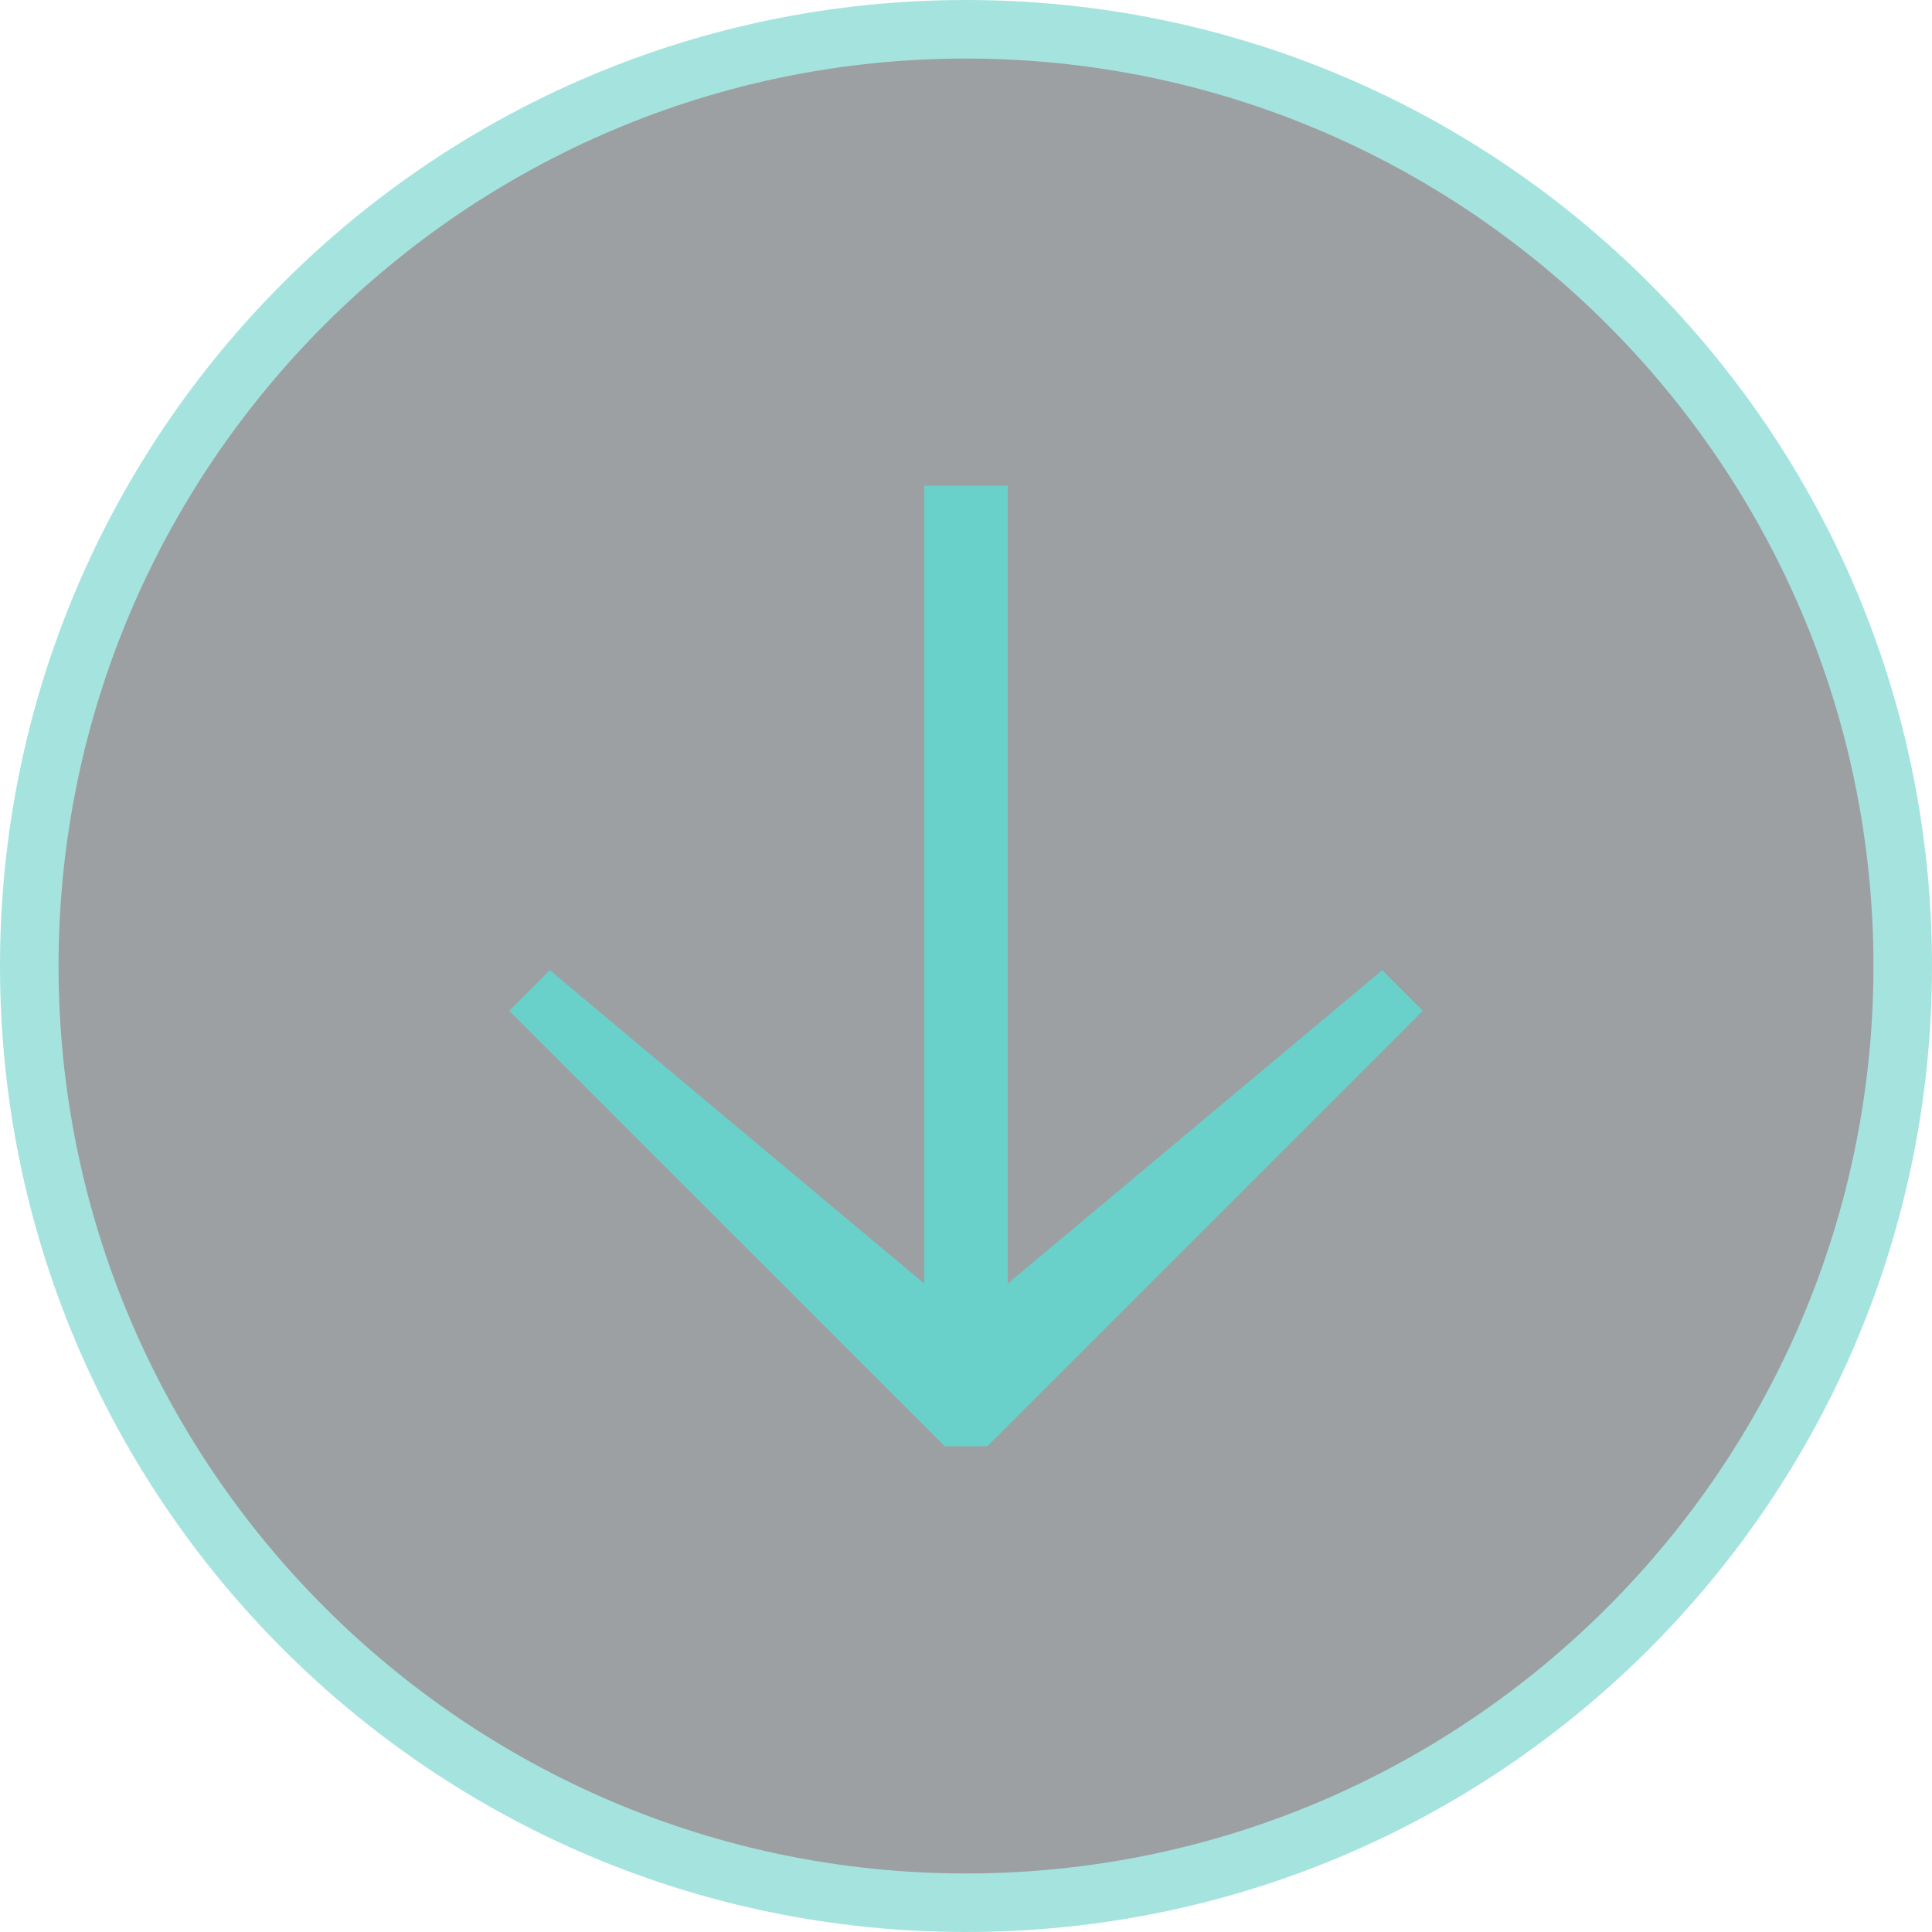 <?xml version="1.0" encoding="utf-8"?>
<!-- Generator: Adobe Illustrator 18.0.0, SVG Export Plug-In . SVG Version: 6.00 Build 0)  -->
<!DOCTYPE svg PUBLIC "-//W3C//DTD SVG 1.1//EN" "http://www.w3.org/Graphics/SVG/1.1/DTD/svg11.dtd">
<svg version="1.1" xmlns="http://www.w3.org/2000/svg" xmlns:xlink="http://www.w3.org/1999/xlink" x="0px" y="0px" width="66px"
	 height="66px" viewBox="0 0 66 66" enable-background="new 0 0 66 66" xml:space="preserve">
<g id="down" display="none">
	<g display="inline">
		<g>
			<g opacity="0.6">
				<path fill="#5A6164" d="M33,65C15.355,65,1,50.645,1,33C1,15.355,15.355,1,33,1c17.645,0,32,14.355,32,32
					C65,50.645,50.645,65,33,65z"/>
				<g>
					<path fill="#69D1CA" d="M33,2c17.093,0,31,13.907,31,31S50.093,64,33,64C15.907,64,2,50.093,2,33S15.907,2,33,2 M33,0
						C14.775,0,0,14.775,0,33s14.775,33,33,33c18.225,0,33-14.775,33-33S51.225,0,33,0L33,0z"/>
				</g>
			</g>
		</g>
		<polygon fill="#69D1CA" points="32.272,16.593 30.227,18.638 30.227,18.638 17.394,31.47 18.781,32.856 31.574,22.151 
			31.574,49.407 34.426,49.407 34.426,22.151 47.219,32.856 48.606,31.47 35.773,18.638 35.773,18.638 33.728,16.593 		"/>
	</g>
</g>
<g id="up">
	<g>
		<g>
			<g opacity="0.6">
				<path fill="#5A6164" d="M33,65C15.355,65,1,50.645,1,33C1,15.355,15.355,1,33,1c17.645,0,32,14.355,32,32
					C65,50.645,50.645,65,33,65z"/>
				<g>
					<path fill="#69D1CA" d="M33,2c17.093,0,31,13.907,31,31S50.093,64,33,64C15.907,64,2,50.093,2,33S15.907,2,33,2 M33,0
						C14.775,0,0,14.775,0,33s14.775,33,33,33c18.225,0,33-14.775,33-33S51.225,0,33,0L33,0z"/>
				</g>
			</g>
		</g>
		<polygon fill="#69D1CA" points="33.728,49.407 35.773,47.362 35.773,47.362 48.606,34.53 47.219,33.144 34.426,43.849 
			34.426,16.593 31.574,16.593 31.574,43.849 18.781,33.144 17.394,34.53 30.227,47.362 30.227,47.362 32.272,49.407 		"/>
	</g>
</g>
<g id="right" display="none">
	<g display="inline">
		<g>
			<g opacity="0.6">
				<path fill="#5A6164" d="M33,65C15.355,65,1,50.645,1,33C1,15.355,15.355,1,33,1c17.645,0,32,14.355,32,32
					C65,50.645,50.645,65,33,65z"/>
				<g>
					<path fill="#69D1CA" d="M33,2c17.093,0,31,13.907,31,31c0,17.093-13.907,31-31,31S2,50.093,2,33C2,15.907,15.907,2,33,2 M33,0
						C14.775,0,0,14.775,0,33c0,18.225,14.775,33,33,33s33-14.775,33-33C66,14.775,51.225,0,33,0L33,0z"/>
				</g>
			</g>
		</g>
		<polygon fill="#69D1CA" points="49.407,32.272 47.362,30.227 47.362,30.227 34.53,17.394 33.144,18.781 43.849,31.574 
			16.593,31.574 16.593,34.426 43.849,34.426 33.144,47.219 34.53,48.606 47.362,35.773 47.362,35.773 49.407,33.728 		"/>
	</g>
</g>
<g id="left" display="none">
	<g display="inline">
		<g>
			<g opacity="0.6">
				<path fill="#5A6164" d="M33,65C15.355,65,1,50.645,1,33C1,15.355,15.355,1,33,1c17.645,0,32,14.355,32,32
					C65,50.645,50.645,65,33,65z"/>
				<g>
					<path fill="#69D1CA" d="M33,2c17.093,0,31,13.907,31,31c0,17.093-13.907,31-31,31S2,50.093,2,33C2,15.907,15.907,2,33,2 M33,0
						C14.775,0,0,14.775,0,33c0,18.225,14.775,33,33,33s33-14.775,33-33C66,14.775,51.225,0,33,0L33,0z"/>
				</g>
			</g>
		</g>
		<polygon fill="#69D1CA" points="16.593,32.272 18.638,30.227 18.638,30.227 31.47,17.394 32.856,18.781 22.151,31.574 
			49.407,31.574 49.407,34.426 22.151,34.426 32.856,47.219 31.47,48.606 18.638,35.773 18.638,35.773 16.593,33.728 		"/>
	</g>
</g>
<g id="audio-on" display="none">
	<g display="inline">
		<g opacity="0.6">
			<path fill="#5A6164" d="M33,65C15.355,65,1,50.645,1,33C1,15.355,15.355,1,33,1c17.645,0,32,14.355,32,32
				C65,50.645,50.645,65,33,65z"/>
			<g>
				<path fill="#69D1CA" d="M33,2c17.093,0,31,13.907,31,31c0,17.093-13.907,31-31,31S2,50.093,2,33C2,15.907,15.907,2,33,2 M33,0
					C14.775,0,0,14.775,0,33c0,18.225,14.775,33,33,33s33-14.775,33-33C66,14.775,51.225,0,33,0L33,0z"/>
			</g>
		</g>
		<g>
			<polygon fill="#69D1CA" points="30.906,19.03 22.591,27.344 16.888,27.344 15.387,28.83 15.387,37.227 16.743,38.583 
				22.521,38.583 30.909,46.97 32.474,46.97 32.474,19.033 			"/>
		</g>
		<g>
			<g>
				<path fill="#69D1CA" d="M47.857,33c0,4.332-1.484,8.309-3.951,11.482l0.868,0.869c3.565-2.932,5.839-7.375,5.839-12.351
					s-2.274-9.419-5.839-12.351l-0.868,0.868C46.373,24.691,47.857,28.668,47.857,33z"/>
			</g>
			<g>
				<path fill="#69D1CA" d="M39.588,33c0,2.504-0.759,4.829-2.058,6.761l1.035,1.035c1.995-1.995,3.229-4.751,3.229-7.795
					c0-3.044-1.234-5.8-3.229-7.795l-1.035,1.035C38.829,28.171,39.588,30.496,39.588,33z"/>
			</g>
		</g>
	</g>
</g>
<g id="audio-off" display="none">
	<g display="inline">
		<g opacity="0.6">
			<path fill="#5A6164" d="M33,65C15.355,65,1,50.645,1,33C1,15.355,15.355,1,33,1c17.645,0,32,14.355,32,32
				C65,50.645,50.645,65,33,65z"/>
			<g>
				<path fill="#69D1CA" d="M33,2c17.093,0,31,13.907,31,31c0,17.093-13.907,31-31,31S2,50.093,2,33C2,15.907,15.907,2,33,2 M33,0
					C14.775,0,0,14.775,0,33c0,18.225,14.775,33,33,33s33-14.775,33-33C66,14.775,51.225,0,33,0L33,0z"/>
			</g>
		</g>
		<g>
			<polygon fill="#69D1CA" points="30.906,19.03 22.591,27.344 16.888,27.344 15.387,28.83 15.387,37.227 16.743,38.583 
				22.521,38.583 30.909,46.97 32.474,46.97 32.474,19.033 			"/>
			<g>
				<polygon fill="#69D1CA" points="37.532,25.867 36.396,27.002 42.56,33.922 49.478,40.083 50.613,38.948 44.451,32.029 				"/>
				<polygon fill="#69D1CA" points="36.397,38.948 37.532,40.083 44.451,33.922 50.613,27.002 49.478,25.867 42.56,32.031 				"/>
			</g>
		</g>
	</g>
</g>
<g id="play" display="none">
	<g display="inline">
		<g opacity="0.6">
			<path fill="#5A6164" d="M33,65C15.355,65,1,50.645,1,33C1,15.355,15.355,1,33,1c17.645,0,32,14.355,32,32
				C65,50.645,50.645,65,33,65z"/>
			<g>
				<path fill="#69D1CA" d="M33,2c17.093,0,31,13.907,31,31c0,17.093-13.907,31-31,31S2,50.093,2,33C2,15.907,15.907,2,33,2 M33,0
					C14.775,0,0,14.775,0,33c0,18.225,14.775,33,33,33s33-14.775,33-33C66,14.775,51.225,0,33,0L33,0z"/>
			</g>
		</g>
		<polygon fill="#69D1CA" points="48.894,33 22.281,45.435 22.281,20.565 		"/>
	</g>
</g>
<g id="replay" display="none">
	<g display="inline">
		<g opacity="0.6">
			<path fill="#5A6164" d="M33,65C15.355,65,1,50.645,1,33C1,15.355,15.355,1,33,1c17.645,0,32,14.355,32,32
				C65,50.645,50.645,65,33,65z"/>
			<g>
				<path fill="#69D1CA" d="M33,2c17.093,0,31,13.907,31,31c0,17.093-13.907,31-31,31S2,50.093,2,33C2,15.907,15.907,2,33,2 M33,0
					C14.775,0,0,14.775,0,33c0,18.225,14.775,33,33,33s33-14.775,33-33C66,14.775,51.225,0,33,0L33,0z"/>
			</g>
		</g>
		<g>
			<path fill="#69D1CA" d="M19.186,22.607c2.684-3.252,6.05-5.219,10.101-5.994c3.219-0.616,6.344-0.193,9.342,1.073
				c3.536,1.493,6.251,3.954,8.112,7.304c1.502,2.703,2.218,5.637,2.053,8.731c-0.235,4.412-1.927,8.21-5.104,11.295
				c-2.41,2.339-5.317,3.791-8.613,4.386c-7.577,1.369-14.275-2.754-17.203-7.939c0.508-0.336,1.015-0.677,1.529-1.008
				c0.641-0.413,1.29-0.814,1.932-1.226c0.155-0.099,0.239-0.053,0.324,0.093c0.466,0.799,1.029,1.528,1.683,2.177
				c0.461,0.458,0.953,0.89,1.466,1.289c0.433,0.337,0.893,0.656,1.381,0.903c0.698,0.354,1.431,0.641,2.153,0.947
				c0.896,0.38,1.858,0.477,2.807,0.601c0.544,0.071,1.106,0.041,1.657,0.008c0.975-0.057,1.937-0.209,2.875-0.495
				c1.406-0.428,2.702-1.065,3.863-1.975c1.11-0.87,2.05-1.891,2.859-3.049c0.827-1.184,1.343-2.499,1.685-3.879
				c0.179-0.72,0.229-1.477,0.287-2.221c0.044-0.575,0.064-1.162-0.004-1.732c-0.103-0.863-0.201-1.734-0.526-2.556
				c-0.2-0.506-0.321-1.052-0.579-1.524c-0.465-0.85-0.953-1.697-1.533-2.47c-0.446-0.596-1.045-1.078-1.58-1.606
				c-0.752-0.743-1.646-1.298-2.591-1.728c-0.896-0.408-1.851-0.705-2.804-0.967c-1.095-0.301-2.233-0.353-3.361-0.242
				c-0.848,0.083-1.7,0.209-2.526,0.412c-1.516,0.373-2.889,1.073-4.099,2.064c-0.617,0.505-1.201,1.051-1.778,1.603
				c-0.222,0.212-0.391,0.485-0.559,0.746c-0.036,0.055,0.007,0.207,0.063,0.267c0.361,0.386,0.737,0.758,1.106,1.137
				c0.299,0.306,0.595,0.615,0.925,0.956c-2.463,0-4.891,0-7.347,0c0-2.453,0-4.898,0-7.397
				C17.857,21.268,18.508,21.924,19.186,22.607z"/>
		</g>
	</g>
</g>
</svg>

